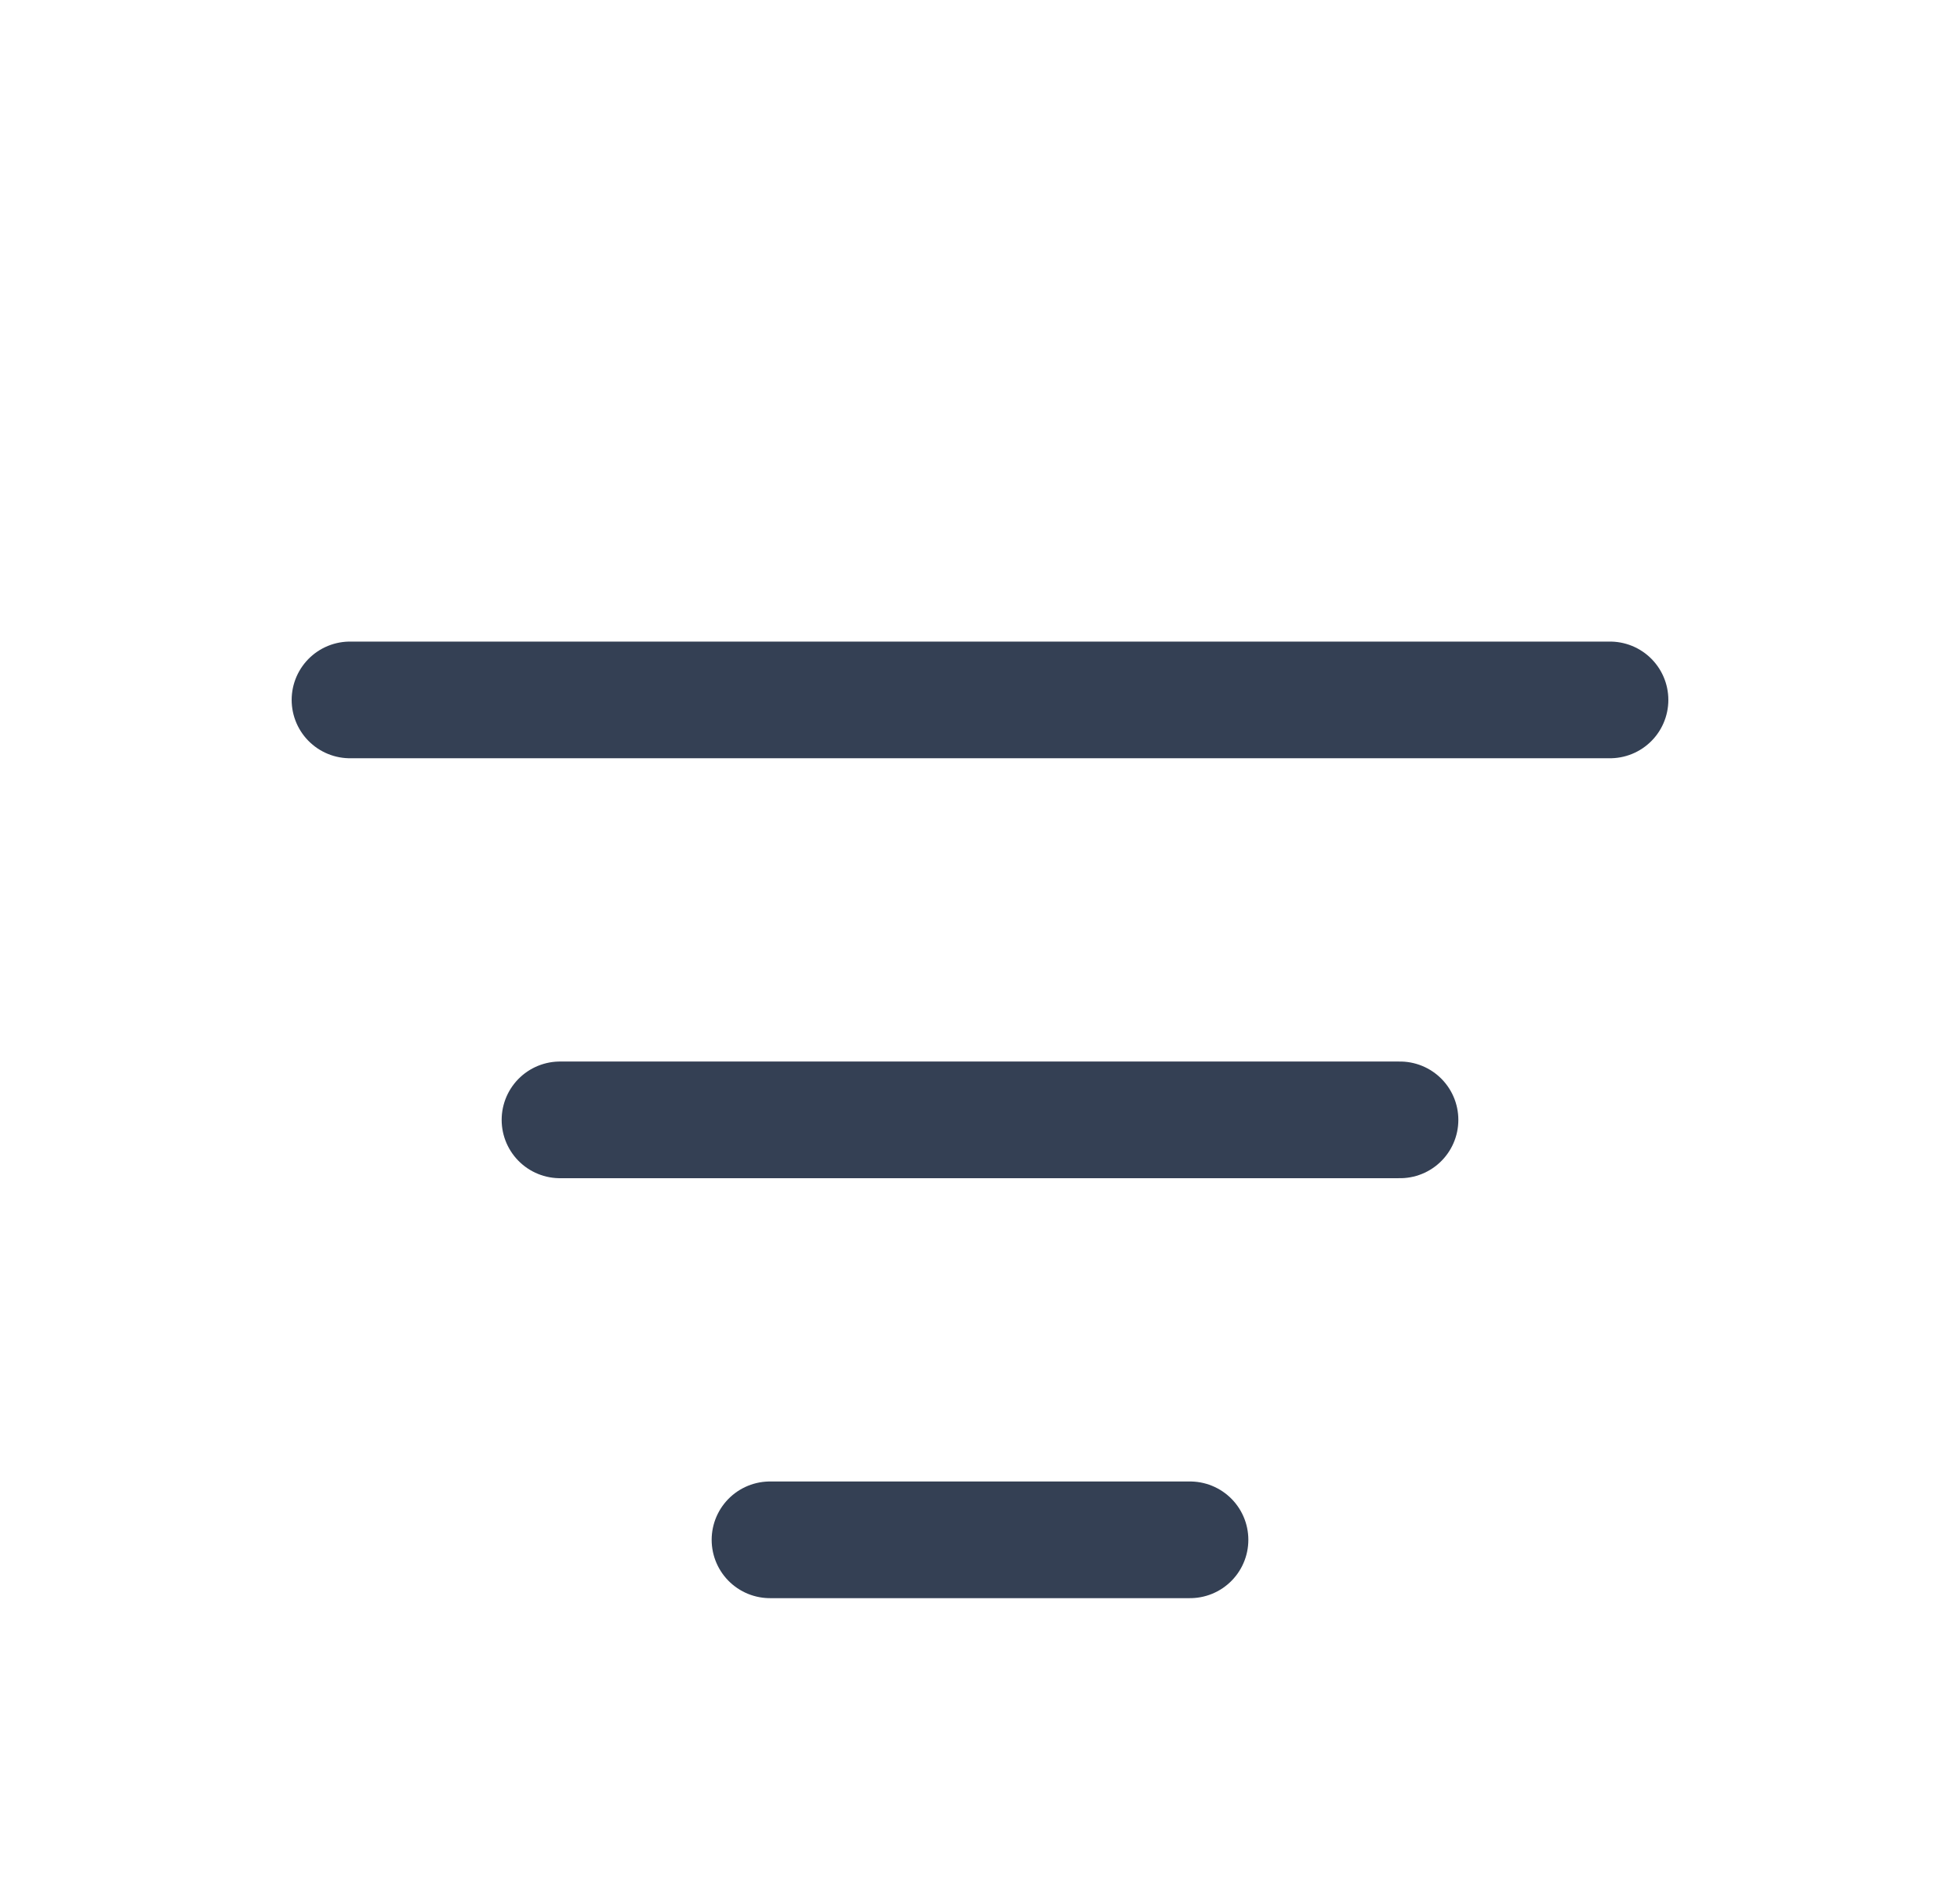 <svg width="28" height="27" viewBox="0 0 28 27" fill="none" xmlns="http://www.w3.org/2000/svg">
<g filter="url(#filter0_d_15_16533)">
<path d="M8 12H20M5 6H23M11 18H17" stroke="#344054" stroke-width="1.667" stroke-linecap="round" stroke-linejoin="round"/>
</g>
<defs>
<filter id="filter0_d_15_16533" x="-2" y="0" width="32" height="32" filterUnits="userSpaceOnUse" color-interpolation-filters="sRGB">
<feFlood flood-opacity="0" result="BackgroundImageFix"/>
<feColorMatrix in="SourceAlpha" type="matrix" values="0 0 0 0 0 0 0 0 0 0 0 0 0 0 0 0 0 0 127 0" result="hardAlpha"/>
<feOffset dy="4"/>
<feGaussianBlur stdDeviation="2"/>
<feComposite in2="hardAlpha" operator="out"/>
<feColorMatrix type="matrix" values="0 0 0 0 0 0 0 0 0 0 0 0 0 0 0 0 0 0 0.25 0"/>
<feBlend mode="normal" in2="BackgroundImageFix" result="effect1_dropShadow_15_16533"/>
<feBlend mode="normal" in="SourceGraphic" in2="effect1_dropShadow_15_16533" result="shape"/>
</filter>
</defs>
</svg>
